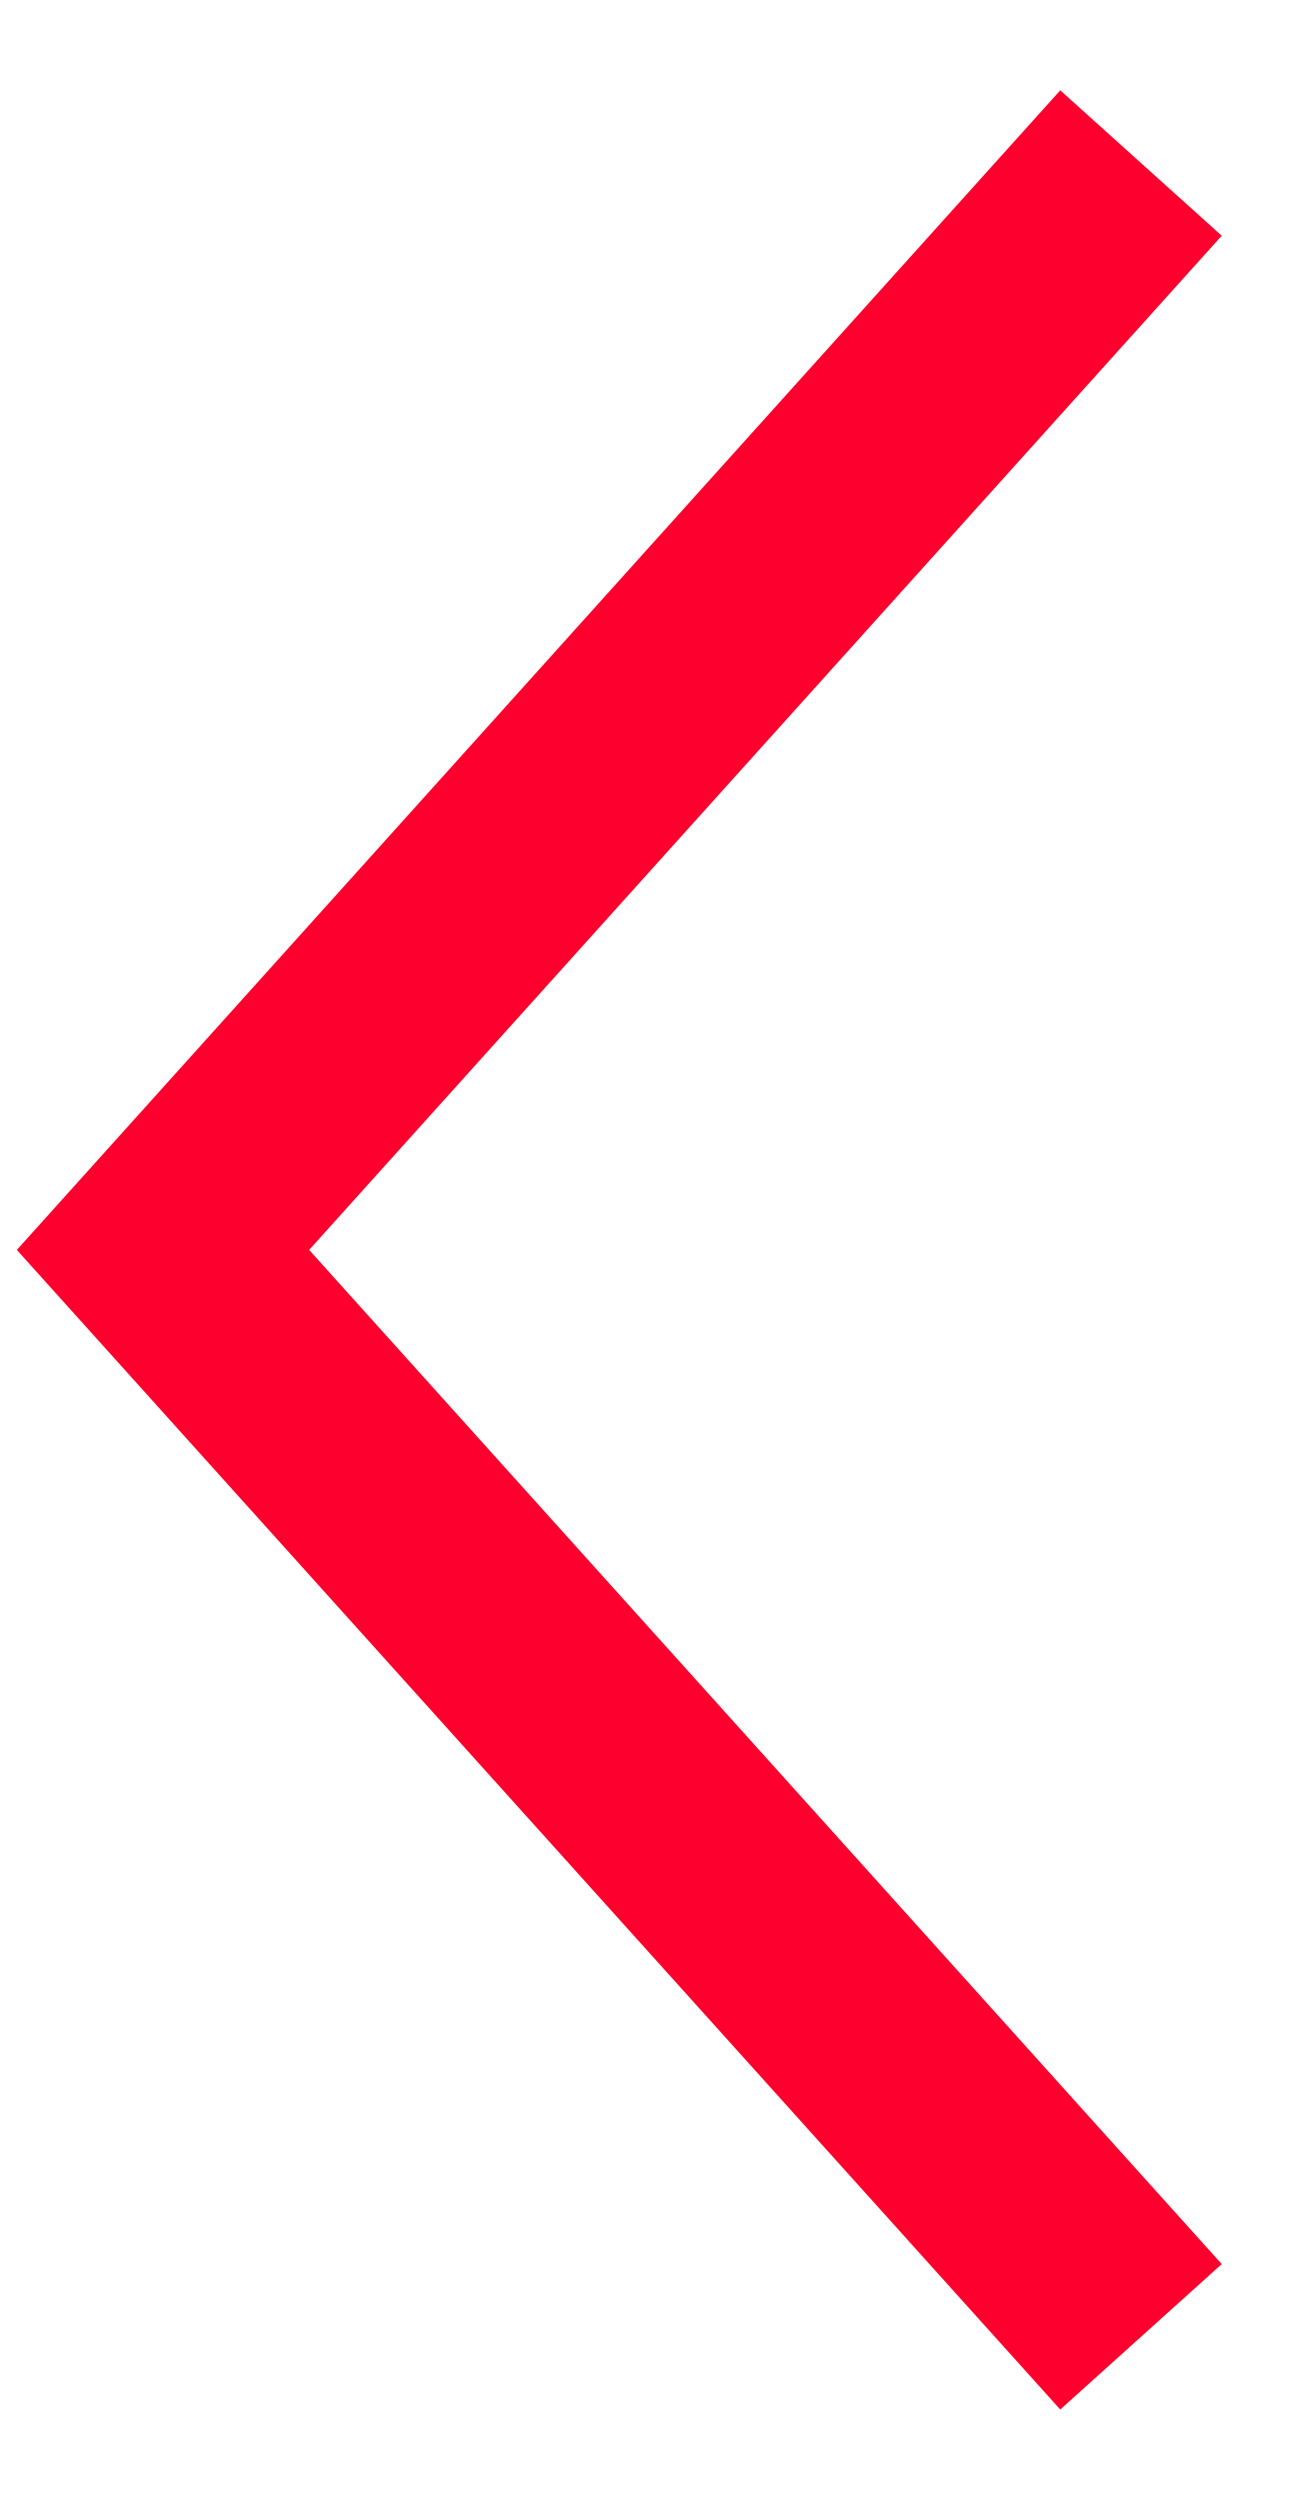 <svg width="12" height="23" viewBox="0 0 12 23" fill="none" xmlns="http://www.w3.org/2000/svg">
<path fill-rule="evenodd" clip-rule="evenodd" d="M2.845 11.5L11.243 2.169L9.757 0.831L0.155 11.5L9.757 22.169L11.243 20.831L2.845 11.5Z" fill="#FE002D"/>
</svg>

